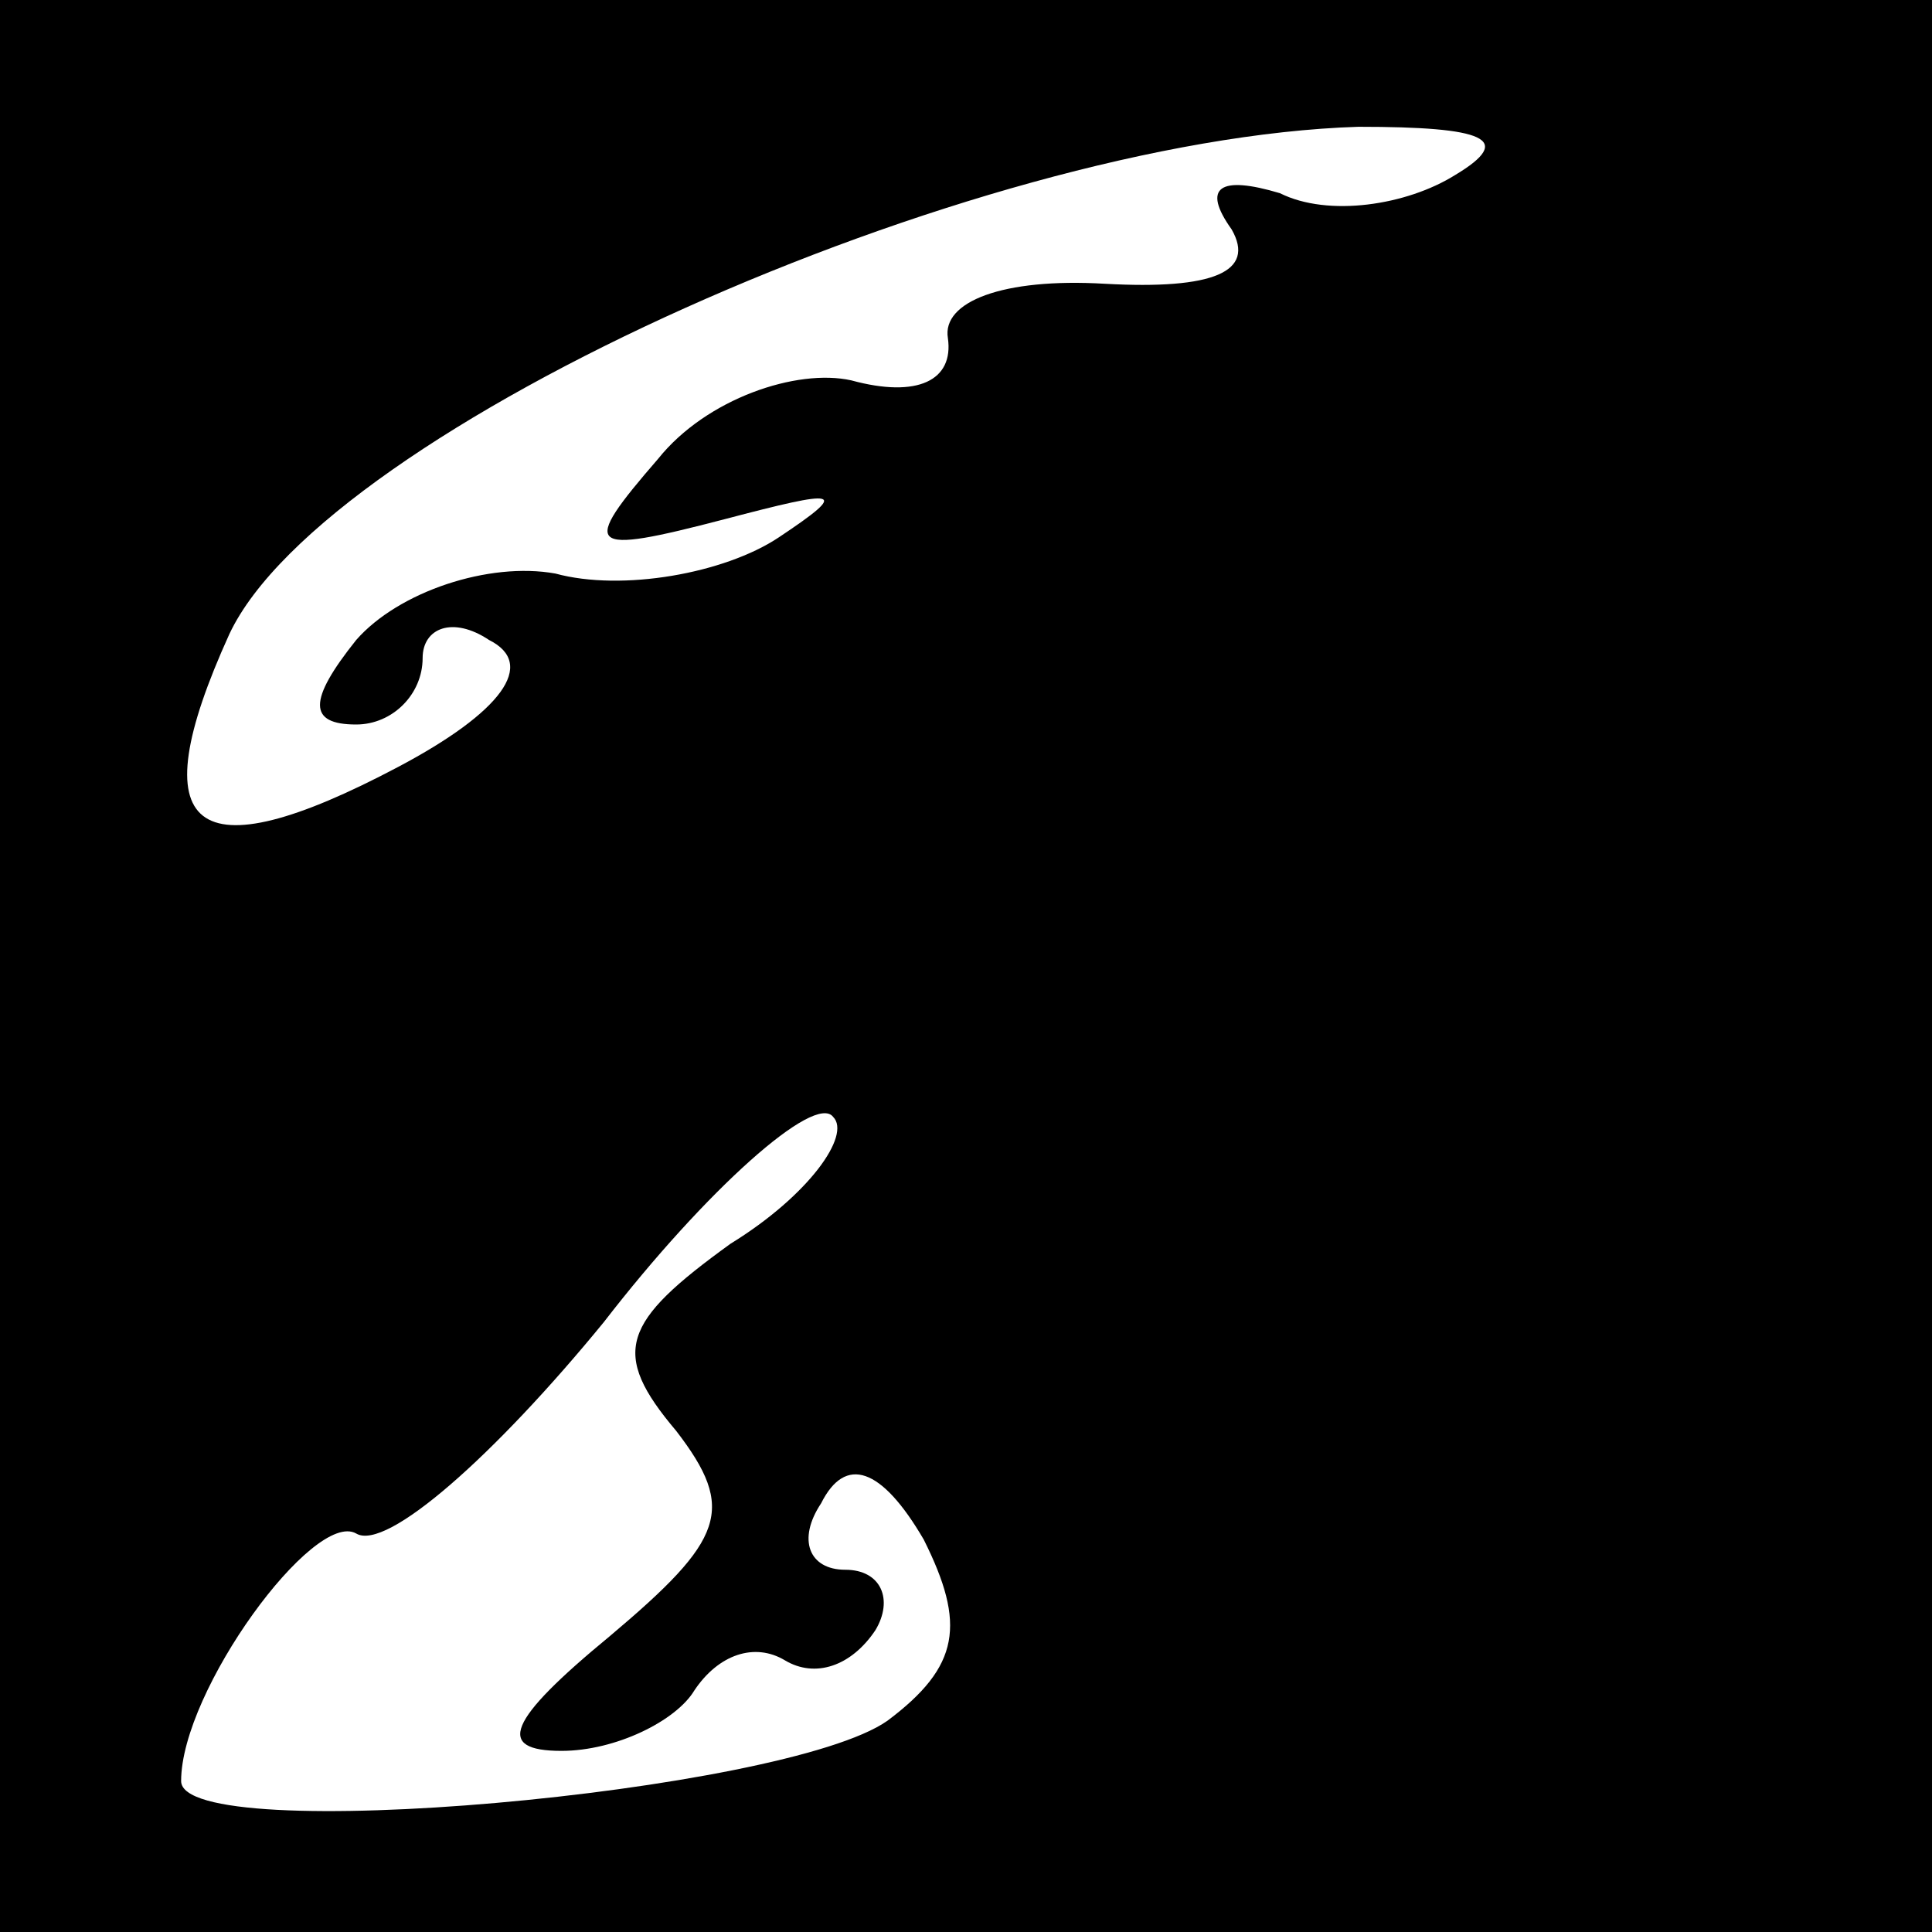 <?xml version="1.0" standalone="no"?>
<!DOCTYPE svg PUBLIC "-//W3C//DTD SVG 20010904//EN"
 "http://www.w3.org/TR/2001/REC-SVG-20010904/DTD/svg10.dtd">
<svg version="1.0" xmlns="http://www.w3.org/2000/svg"
 width="32pt" height="32pt" viewBox="0 0 32 32"
 preserveAspectRatio="xMidYMid meet">
<rect x="0" y="0" width="32" height="32" fill="#808080" stroke="none"/>
<g transform="translate(0,32) scale(0.1,-0.1)"
fill="#000000" stroke="none">
<path fill="#000000" stroke="none" d="M0 160 l0 -160 160 0 160 0 0 160 0
160 -160 0 -160 0 0 -160z"/>
<path fill="#ffffff" stroke="none" d="M241 291 c-8 -5 -21 -7 -29 -3 -10 3
-13 1 -8 -6 4 -7 -3 -10 -21 -9 -17 1 -27 -3 -26 -9 1 -7 -5 -10 -16 -7 -9 2
-24 -3 -32 -13 -13 -15 -12 -16 11 -10 19 5 21 5 9 -3 -9 -6 -26 -9 -37 -6
-11 2 -26 -3 -33 -11 -8 -10 -8 -14 0 -14 6 0 11 5 11 11 0 5 5 7 11 3 8 -4 2
-12 -15 -21 -34 -18 -43 -11 -28 22 16 34 123 82 187 84 21 0 26 -2 16 -8z"/>
<path fill="#ffffff" stroke="none" d="M121 114 c-18 -13 -20 -18 -9 -31 10
-13 8 -18 -11 -34 -17 -14 -19 -19 -8 -19 9 0 19 5 22 10 4 6 10 8 15 5 5 -3
11 -1 15 5 3 5 1 10 -5 10 -6 0 -8 5 -4 11 4 8 10 6 17 -6 7 -14 6 -21 -6 -30
-17 -12 -117 -21 -117 -10 0 15 22 45 29 41 5 -3 23 13 41 35 17 22 35 38 38
34 3 -3 -4 -13 -17 -21z"/>
</g>
</svg>
